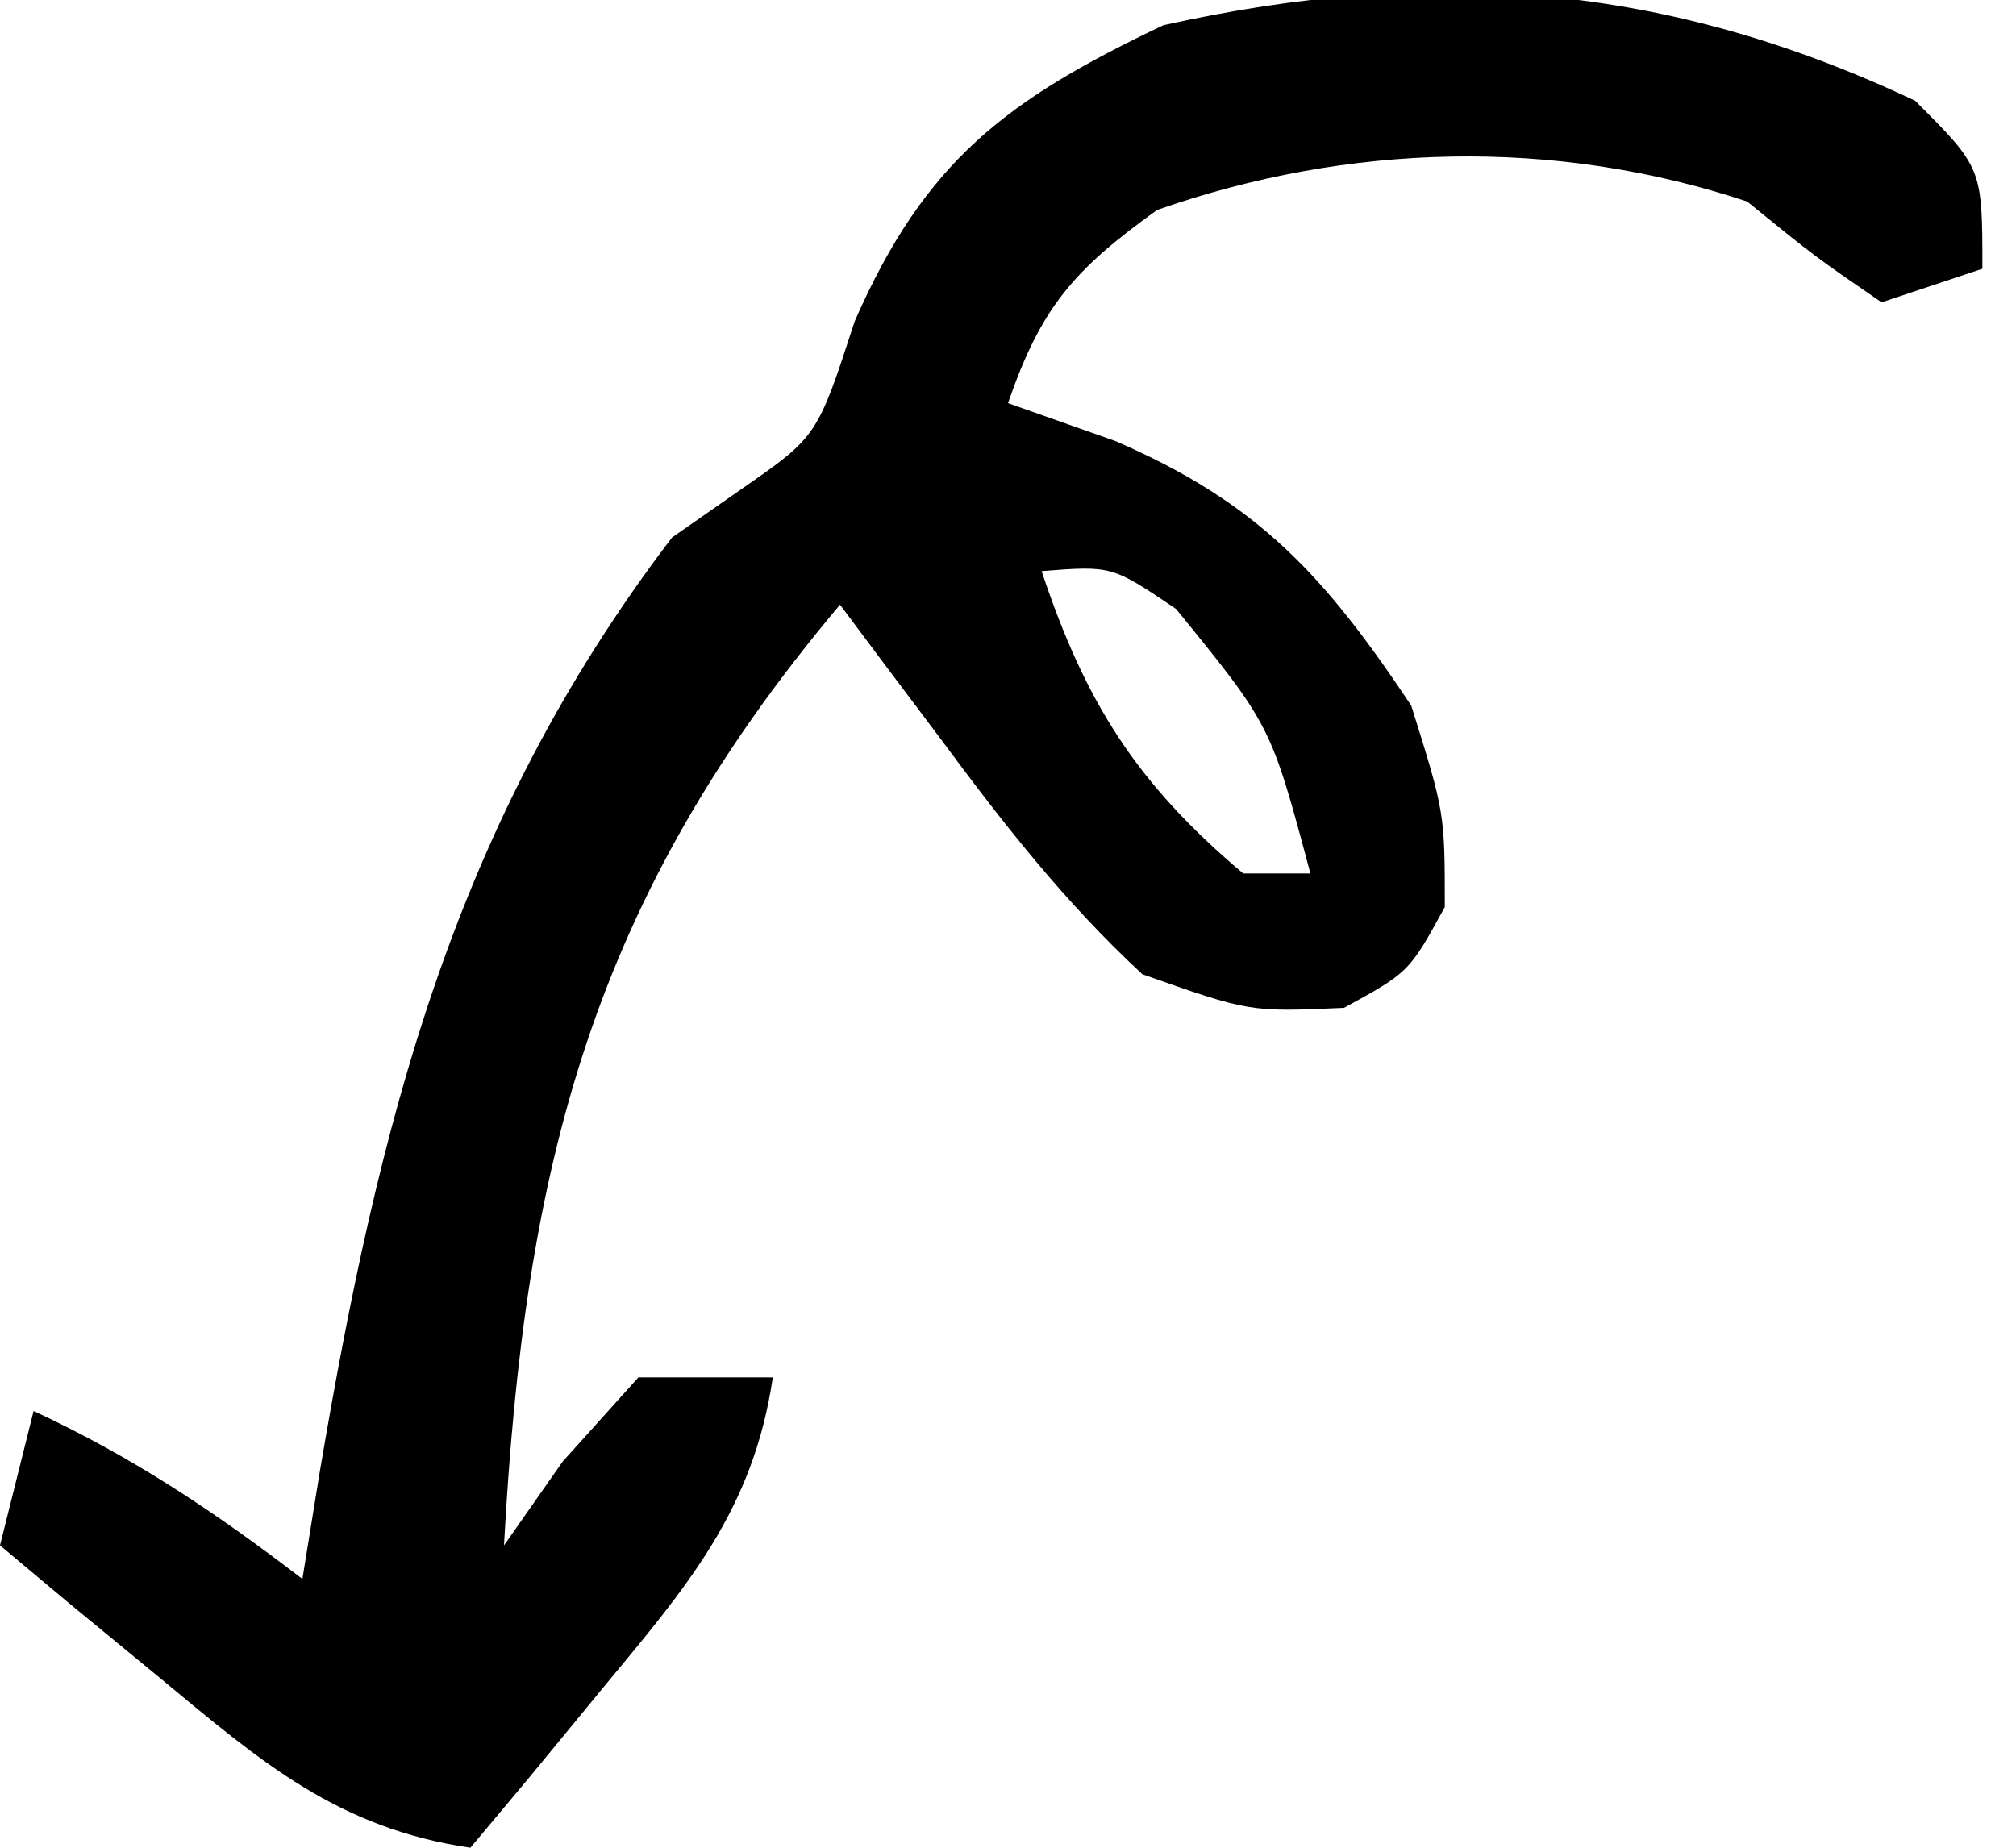 <?xml version="1.0" encoding="UTF-8"?>
<svg version="1.1" xmlns="http://www.w3.org/2000/svg" width="60" height="55">
<path d="M0 0 C2 2 2 2 2 5 C1.01 5.33 0.02 5.66 -1 6 C-3 4.625 -3 4.625 -5 3 C-10.737 1.088 -16.883 1.257 -22.562 3.25 C-25.042 5.03 -26.015 6.144 -27 9 C-25.422 9.557 -25.422 9.557 -23.812 10.125 C-19.545 11.969 -17.579 14.132 -15 18 C-14 21.188 -14 21.188 -14 24 C-15.062 25.938 -15.062 25.938 -17 27 C-19.812 27.125 -19.812 27.125 -23 26 C-25.295 23.877 -27.145 21.51 -29 19 C-29.553 18.264 -30.106 17.528 -30.676 16.77 C-31.113 16.186 -31.55 15.602 -32 15 C-39.383 23.769 -41.386 31.666 -42 43 C-41.422 42.175 -40.845 41.35 -40.25 40.5 C-39.508 39.675 -38.765 38.85 -38 38 C-36.68 38 -35.36 38 -34 38 C-34.582 41.952 -36.552 44.221 -39.062 47.25 C-39.796 48.142 -40.529 49.034 -41.285 49.953 C-41.851 50.629 -42.417 51.304 -43 52 C-46.952 51.418 -49.221 49.448 -52.25 46.938 C-53.588 45.837 -53.588 45.837 -54.953 44.715 C-55.629 44.149 -56.304 43.583 -57 43 C-56.67 41.68 -56.34 40.36 -56 39 C-53.04 40.374 -50.585 42.018 -48 44 C-47.83 42.949 -47.66 41.899 -47.484 40.816 C-45.724 30.434 -43.518 21.554 -37 13 C-36.319 12.526 -35.639 12.051 -34.938 11.562 C-32.677 9.993 -32.677 9.993 -31.562 6.562 C-29.458 1.765 -27.027 -0.035 -22.375 -2.25 C-14.371 -4.029 -7.4 -3.498 0 0 Z M-26 14 C-24.694 17.918 -23.169 20.326 -20 23 C-19.34 23 -18.68 23 -18 23 C-19.175 18.594 -19.175 18.594 -22 15.125 C-23.908 13.837 -23.908 13.837 -26 14 Z " fill="#000000" transform="translate(57,3)"/>
</svg>
